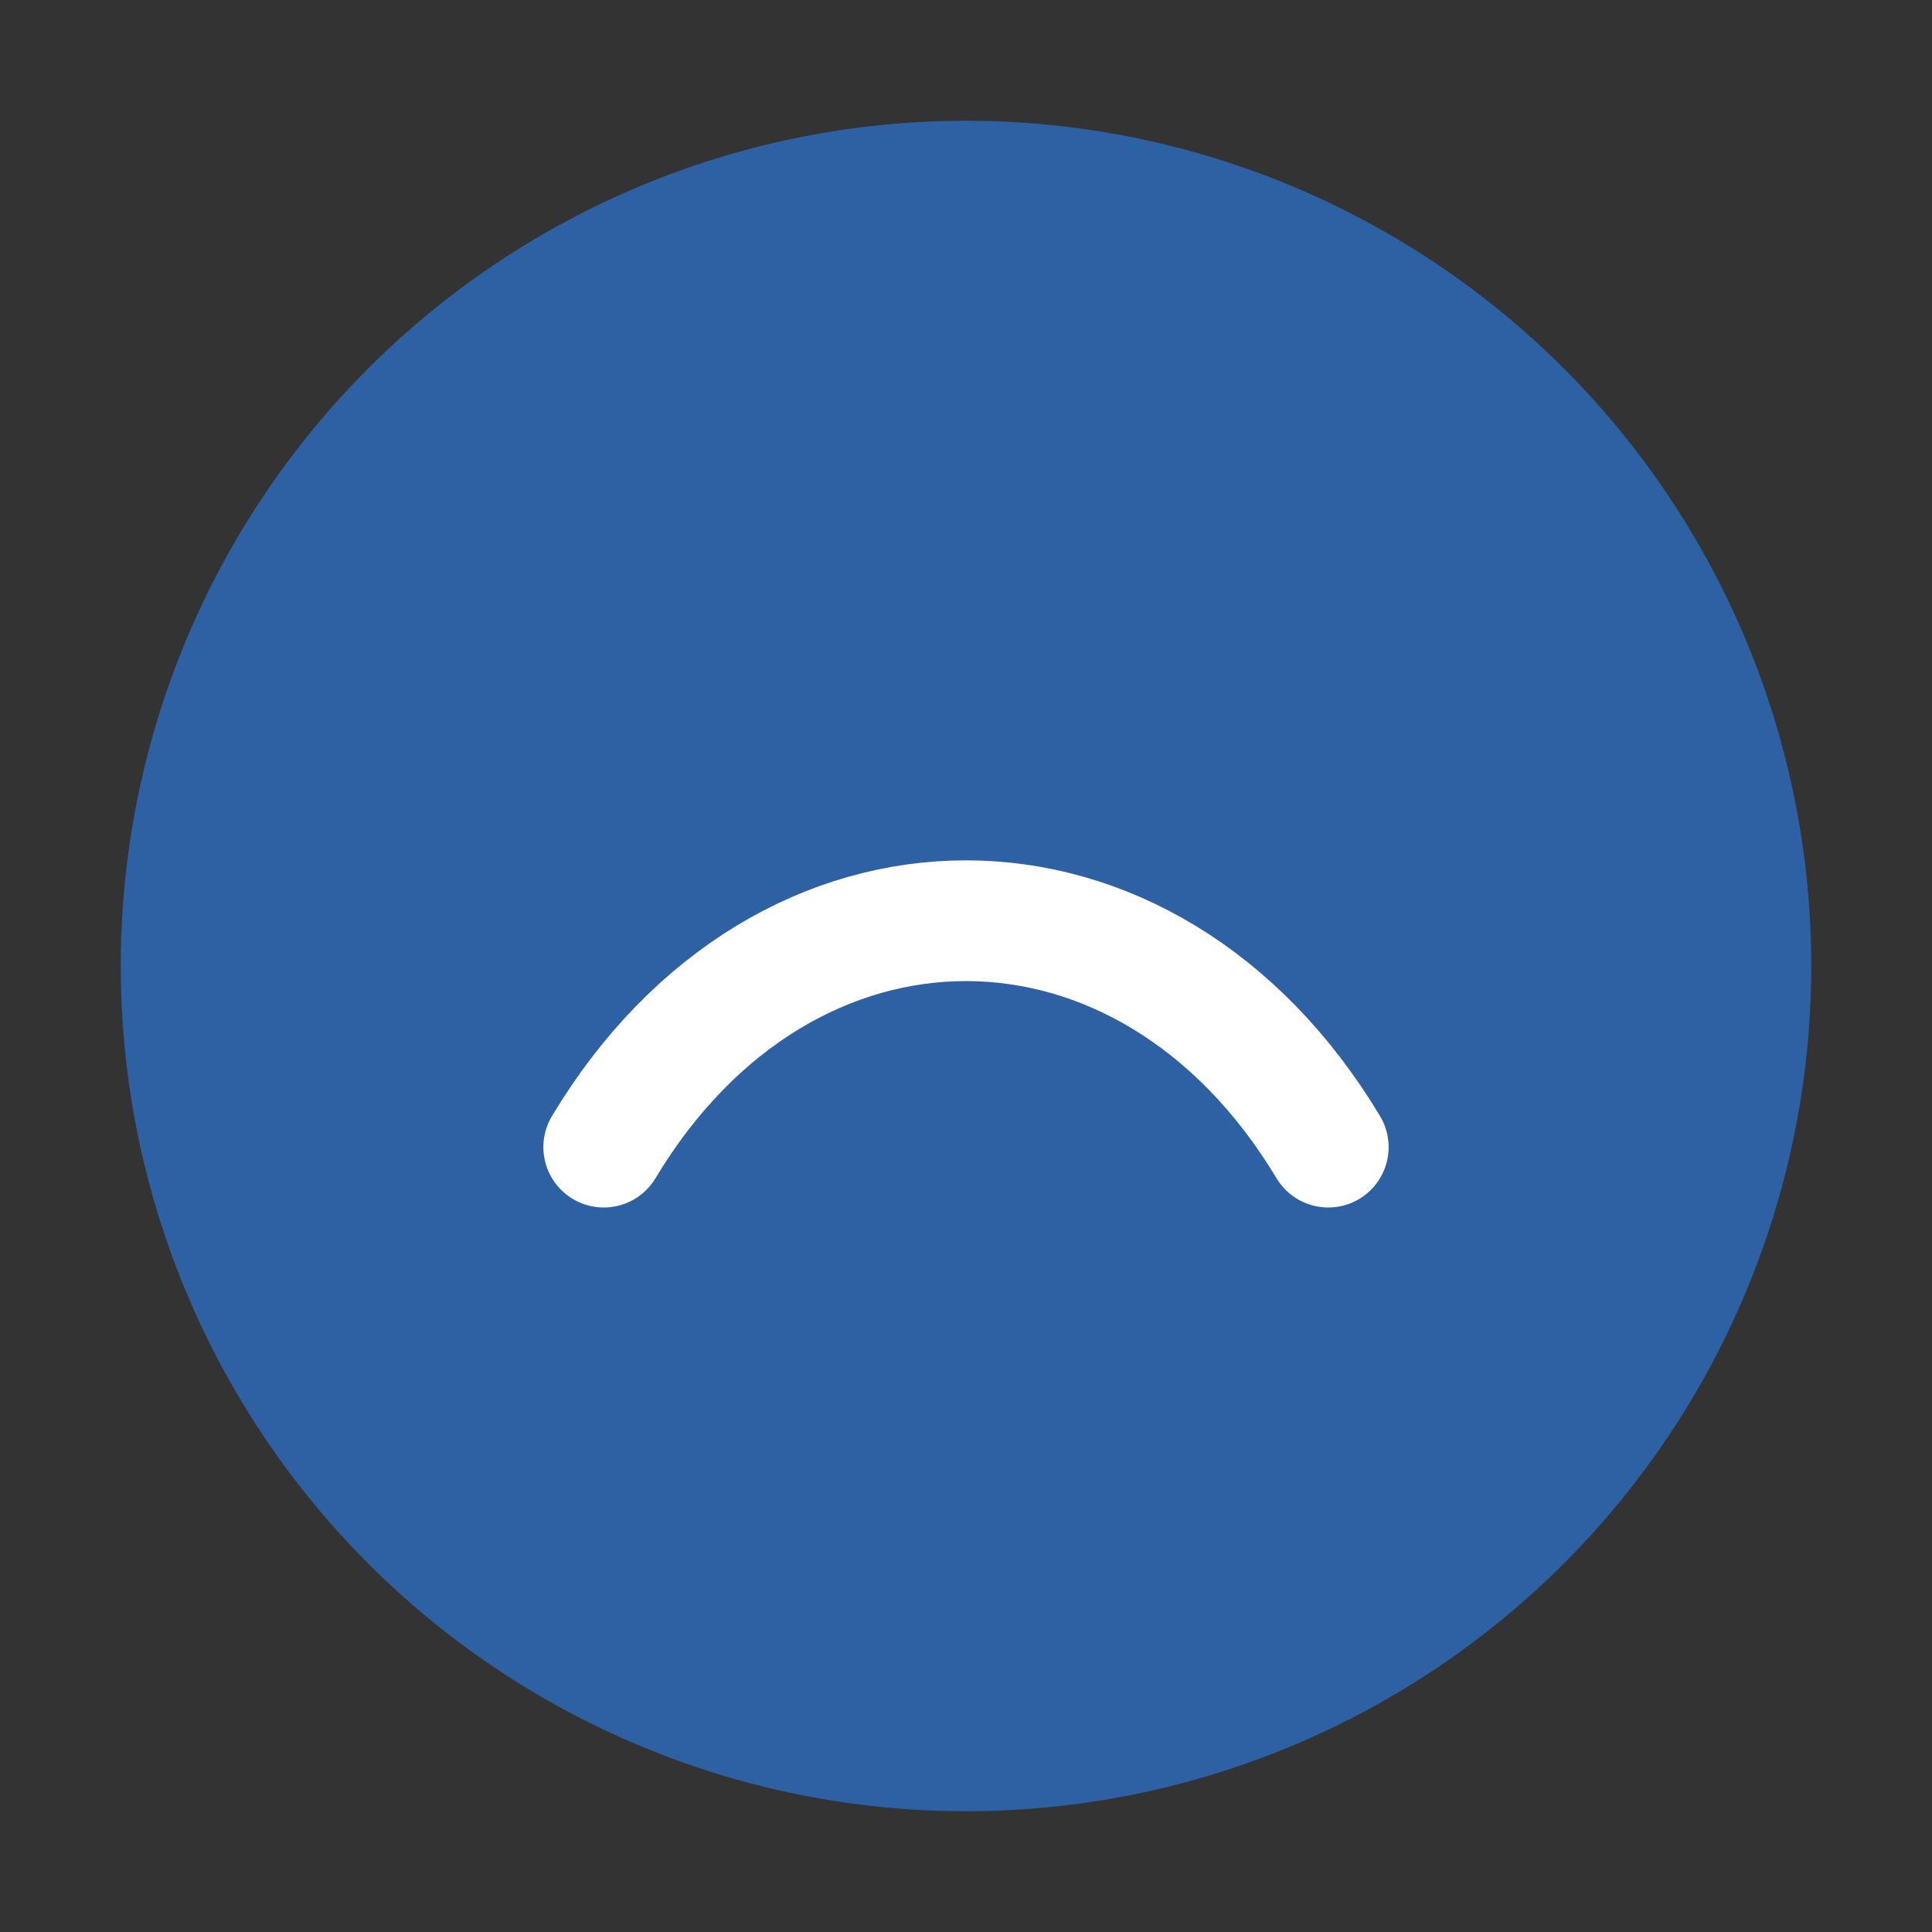 <svg xmlns="http://www.w3.org/2000/svg" viewBox="0 0 64 64">
  <rect x="0" y="0" width="64" height="64" fill="#333333" stroke="none"/>
  <circle cx="32" cy="32" r="28" fill="#2D61A3"/>
  <path d="M20 38c6-10 18-10 24 0" stroke="#fff" stroke-width="4" fill="none" stroke-linecap="round"/>
</svg>
